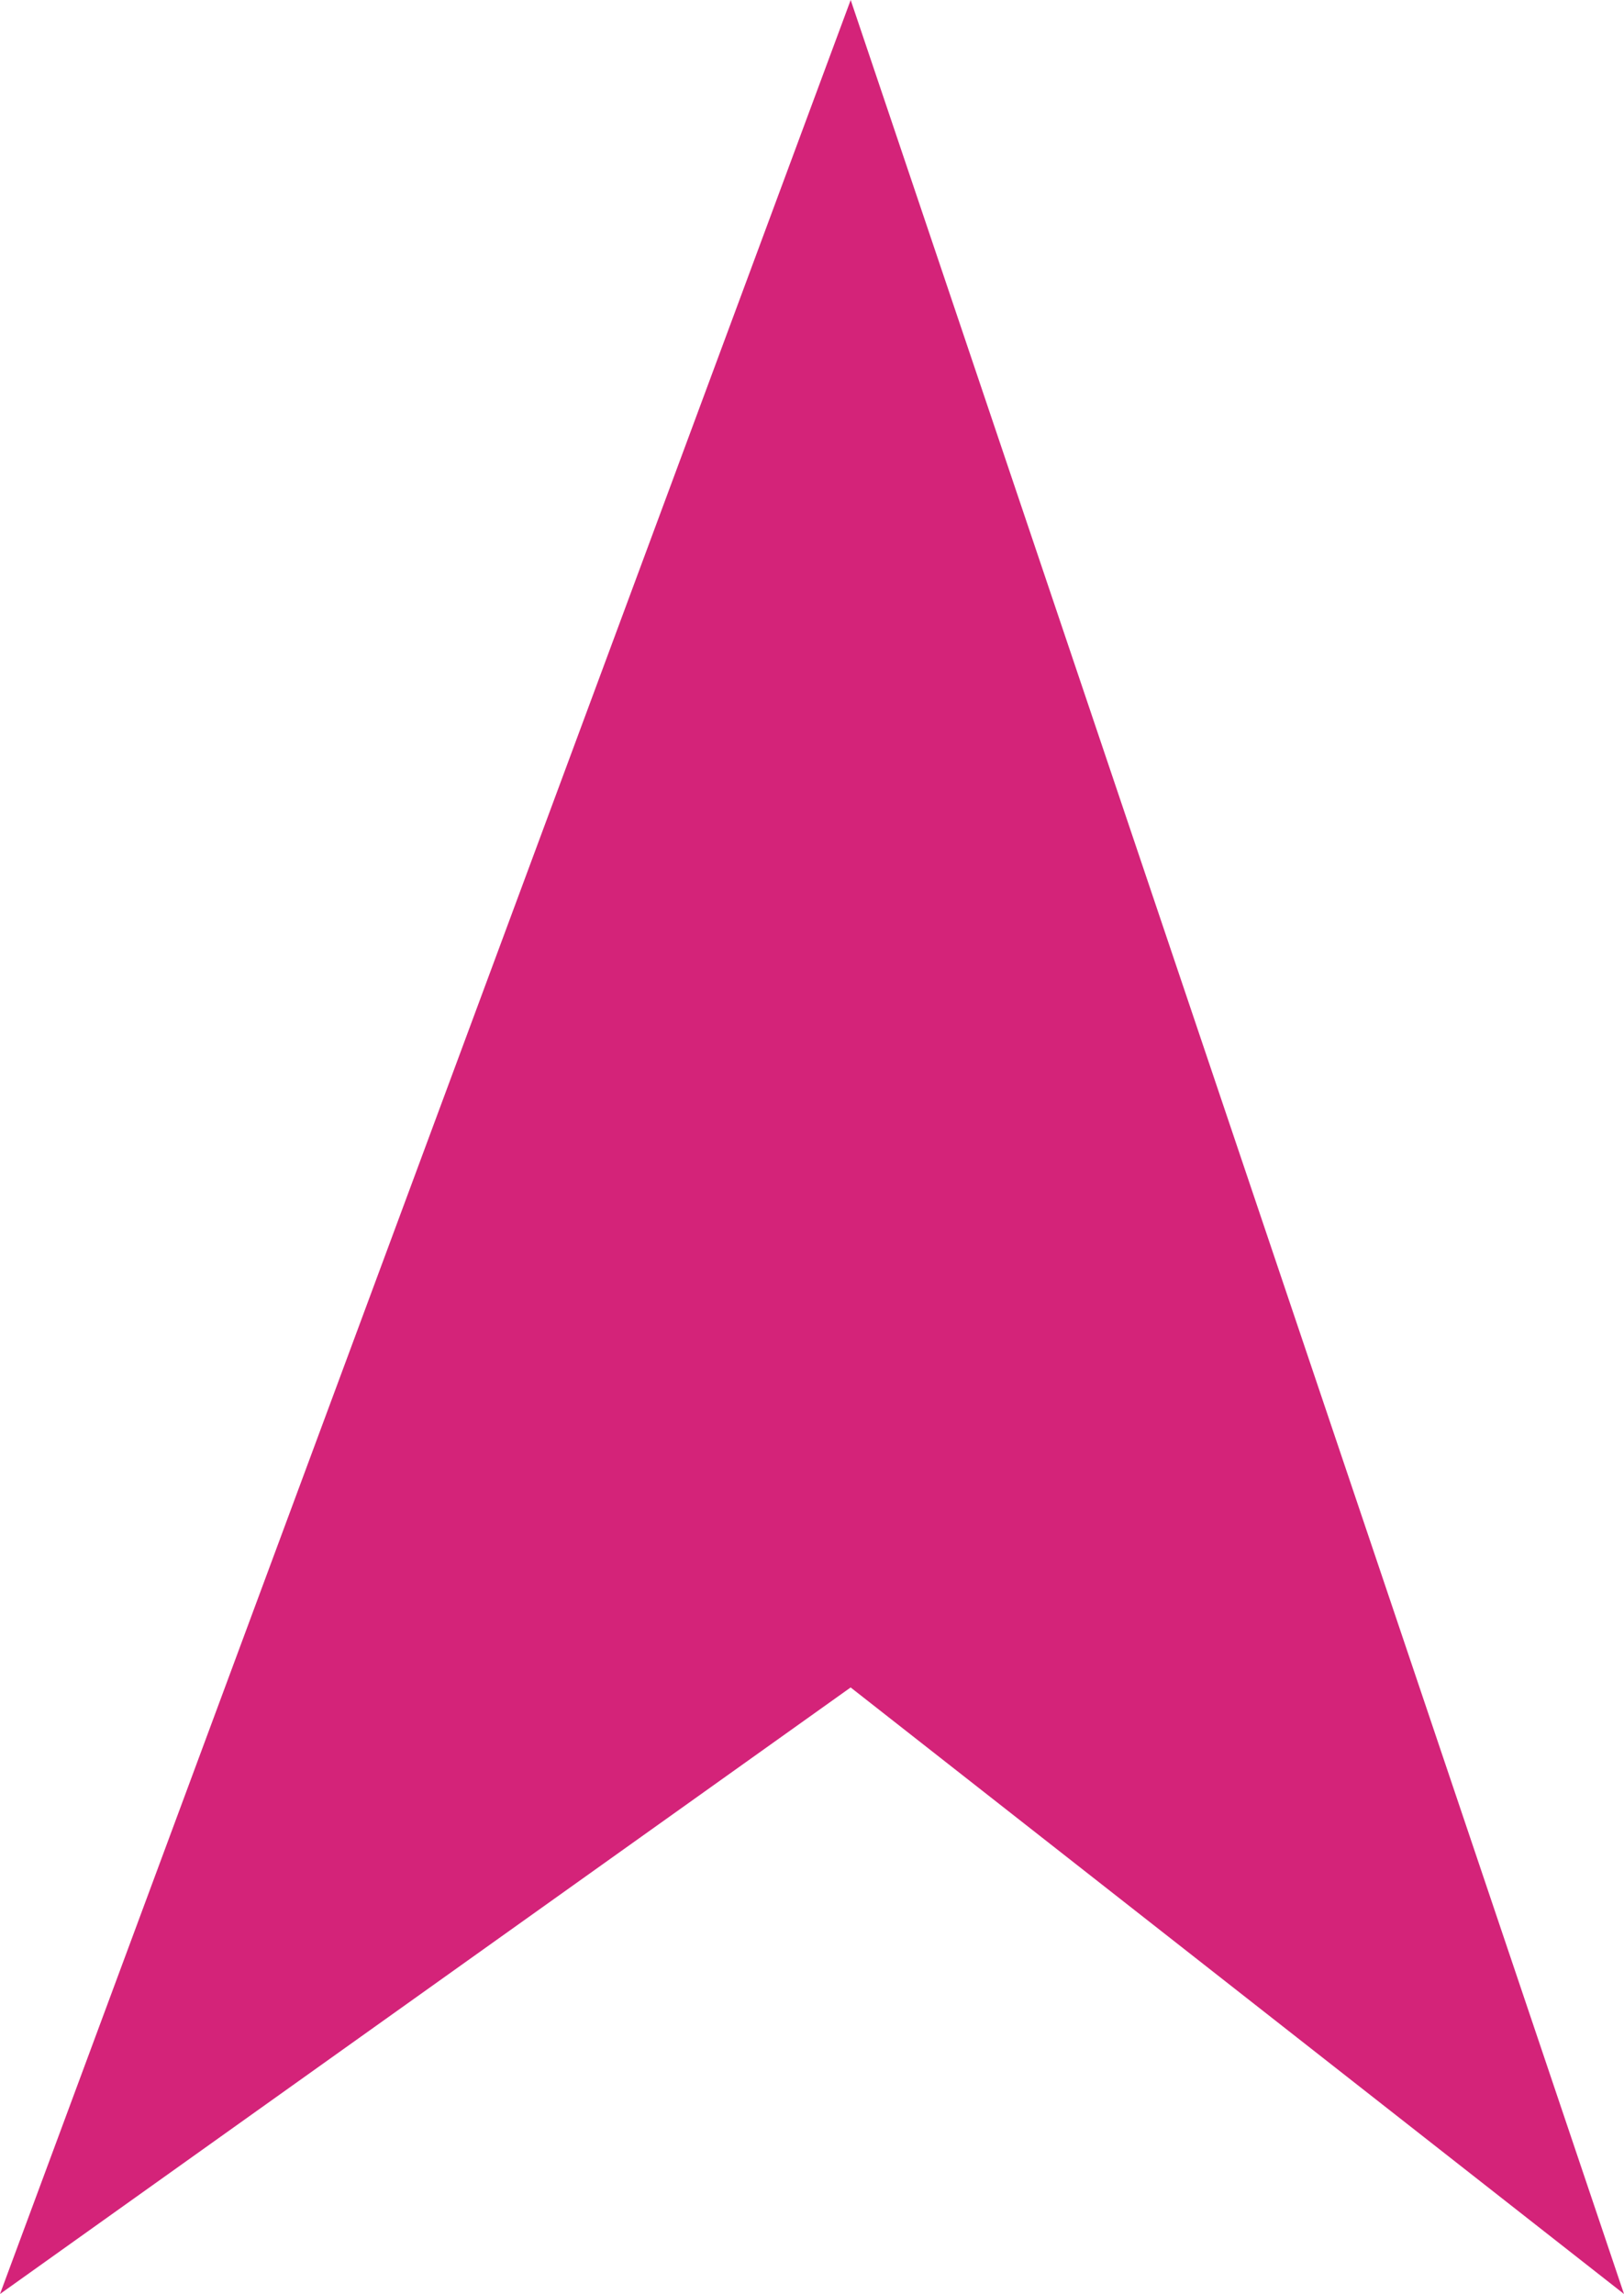 <?xml version="1.0" encoding="UTF-8" standalone="no"?>
<svg
   xmlns:dc="http://purl.org/dc/elements/1.1/"
   xmlns:cc="http://creativecommons.org/ns#"
   xmlns:rdf="http://www.w3.org/1999/02/22-rdf-syntax-ns#"
   xmlns:svg="http://www.w3.org/2000/svg"
   xmlns="http://www.w3.org/2000/svg"
   xmlns:sodipodi="http://sodipodi.sourceforge.net/DTD/sodipodi-0.dtd"
   xmlns:inkscape="http://www.inkscape.org/namespaces/inkscape"
   t="1581327191245"
   class="icon"
   viewBox="0 0 461.162 651.345"
   version="1.1"
   p-id="6439"
   width="90.071"
   height="127.216"
   id="svg904"
   sodipodi:docname="direction.svg"
   inkscape:version="0.92.3 (2405546, 2018-03-11)">
  <sodipodi:namedview
     pagecolor="#ffffff"
     bordercolor="#666666"
     borderopacity="1"
     objecttolerance="10"
     gridtolerance="10"
     guidetolerance="10"
     inkscape:pageopacity="0"
     inkscape:pageshadow="2"
     inkscape:window-width="1853"
     inkscape:window-height="1010"
     id="namedview906"
     showgrid="false"
     inkscape:zoom="3.925"
     inkscape:cx="50.080228"
     inkscape:cy="52.089389"
     inkscape:window-x="67"
     inkscape:window-y="40"
     inkscape:window-maximized="1"
     inkscape:current-layer="svg904" />
  <defs
     id="defs898">
    <style
       type="text/css"
       id="style896" />
  </defs>
  <path
     d="M 241.555,479.127 0,651.345 241.567,0 461.162,651.345 Z"
     p-id="6441"
     id="path902"
     inkscape:connector-curvature="0"
     style="fill:#d42379" />
</svg>
